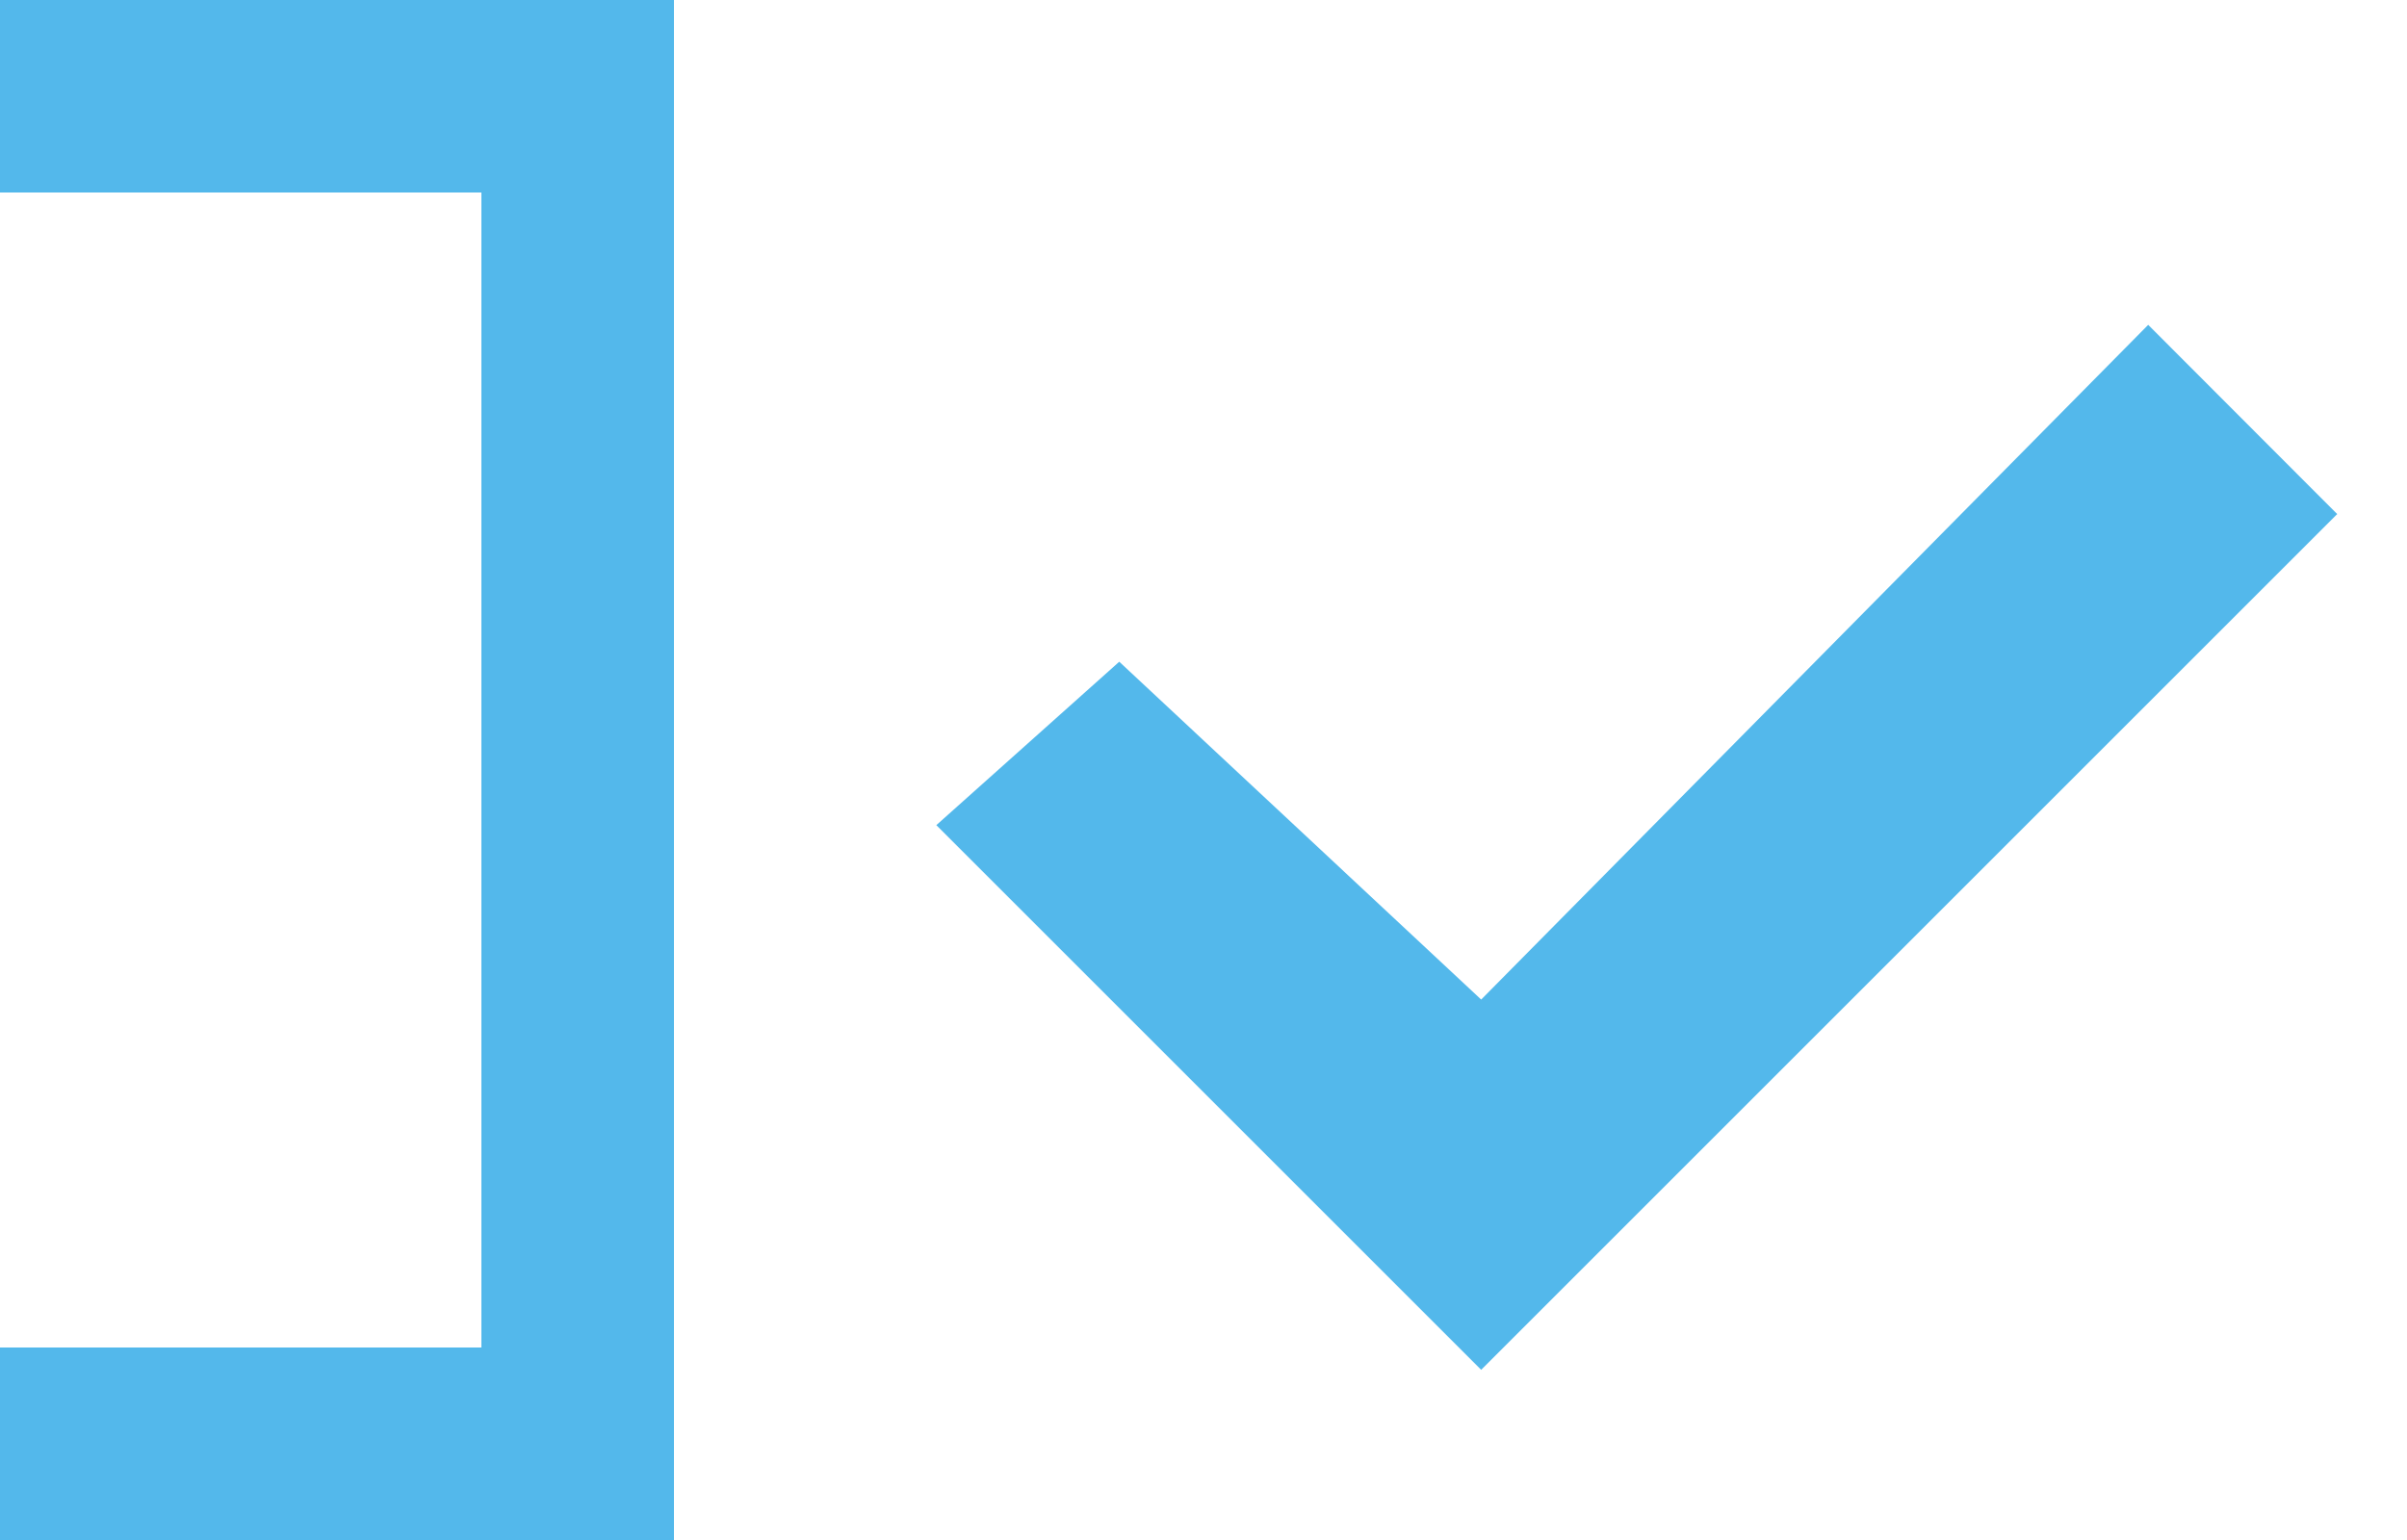 <?xml version="1.0" standalone="no"?>
<!-- Generator: Adobe Fireworks 10, Export SVG Extension by Aaron Beall (http://fireworks.abeall.com) . Version: 0.6.1  -->
<!DOCTYPE svg PUBLIC "-//W3C//DTD SVG 1.1//EN" "http://www.w3.org/Graphics/SVG/1.1/DTD/svg11.dtd">
<svg id="Untitled-Page%201" viewBox="0 0 25 16" style="background-color:#ffffff00" version="1.1"
	xmlns="http://www.w3.org/2000/svg" xmlns:xlink="http://www.w3.org/1999/xlink" xml:space="preserve"
	x="0px" y="0px" width="25px" height="16px"
>
	<g id="Layer%201">
		<path d="M 22.312 3.375 L 15.384 10.385 L 11.625 6.875 L 9.725 8.573 L 15.384 14.232 L 24.275 5.341 L 22.312 3.375 ZM 5 2 L 5 14 L 0 14 L 0 16 L 7 16 L 7 0 L 0 0 L 0 2 L 5 2 Z" fill="#53b8eb"/>
	</g>
</svg>